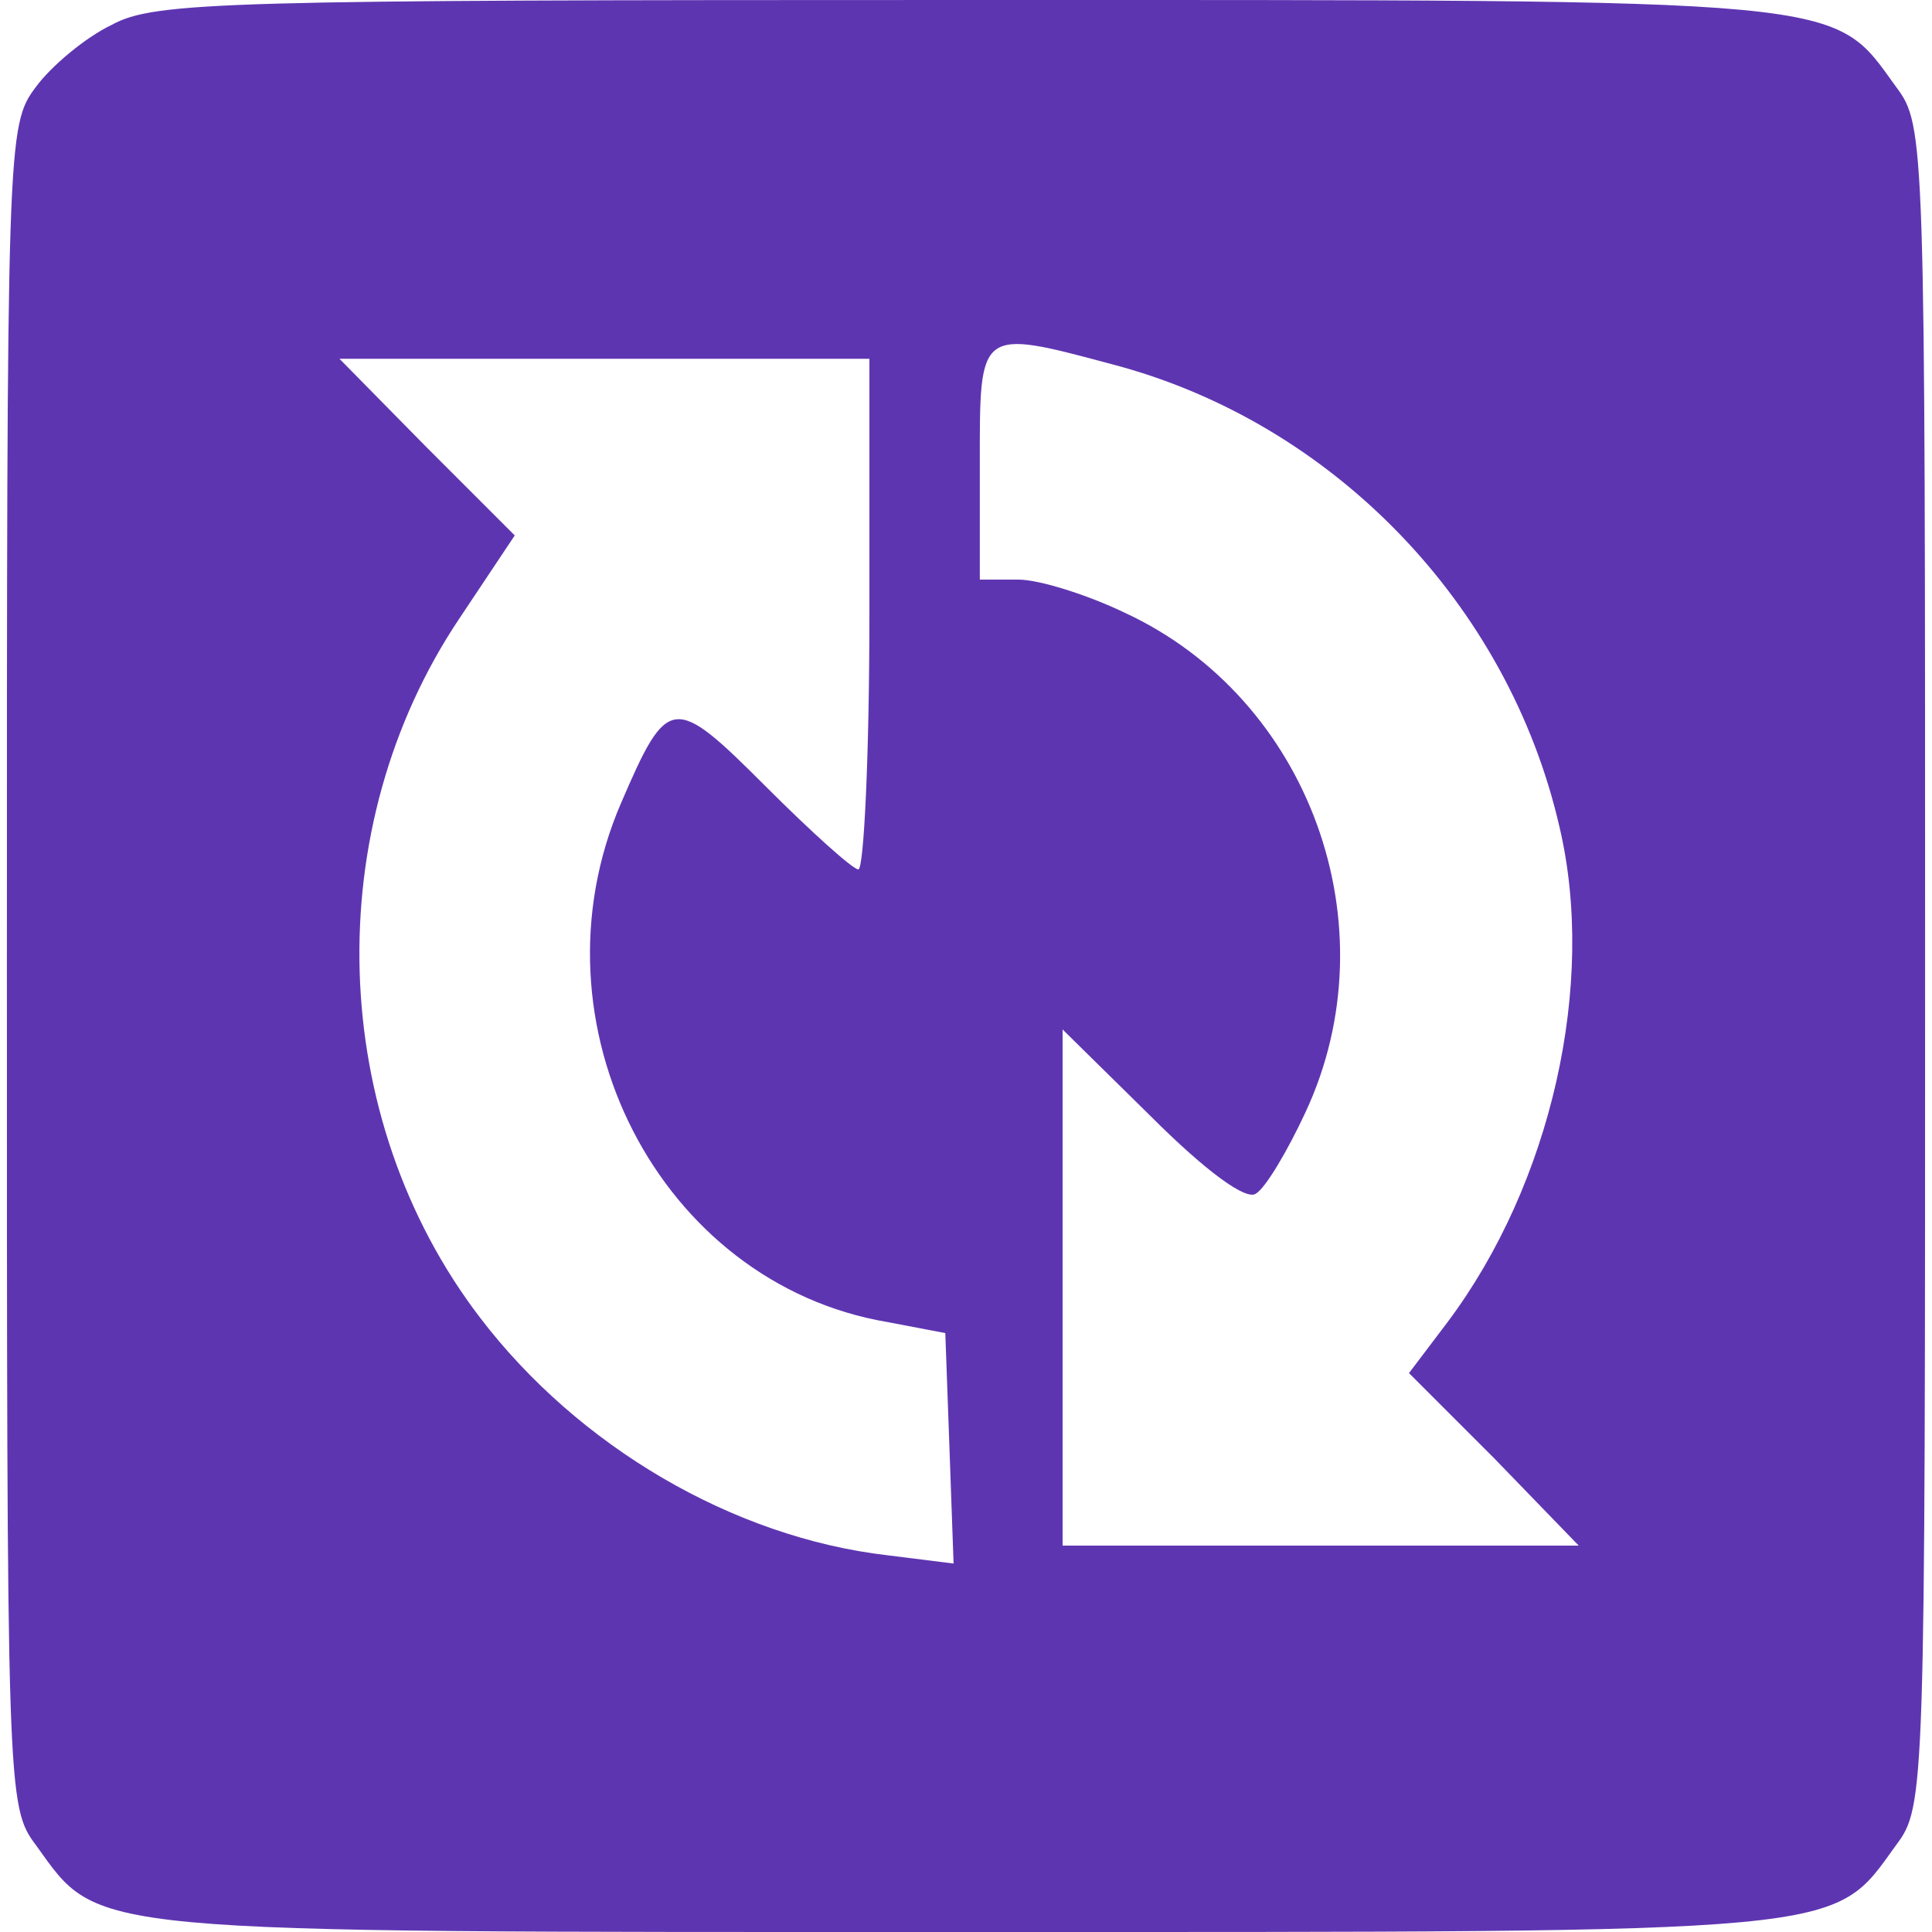 <?xml version="1.0" standalone="no"?>
<!DOCTYPE svg PUBLIC "-//W3C//DTD SVG 20010904//EN"
 "http://www.w3.org/TR/2001/REC-SVG-20010904/DTD/svg10.dtd">
<svg version="1.0" xmlns="http://www.w3.org/2000/svg"
 width="140pt" height="140pt" viewBox="0 0 140 140"
 preserveAspectRatio="xMidYMid meet">

<g transform="translate(0,140) scale(0.1,-0.1)"
fill="#5e35b1" stroke="none">
<path d="M81 1382 c-19 -9 -44 -30 -55 -45 -21 -28 -21 -37 -21 -637 0 -600 0
-609 21 -637 47 -65 28 -63 674 -63 646 0 627 -2 674 63 21 28 21 37 21 637 0
600 0 609 -21 637 -47 65 -28 63 -674 63 -537 0 -588 -1 -619 -18z m725 -246
c160 -42 287 -174 324 -335 27 -114 -6 -259 -81 -359 l-28 -37 62 -62 61 -63
-187 0 -187 0 0 187 0 187 64 -63 c40 -40 69 -61 76 -56 7 4 23 31 36 59 63
135 3 300 -131 362 -27 13 -62 24 -77 24 l-28 0 0 85 c0 97 -1 97 96 71z
m-176 -181 c0 -102 -4 -185 -8 -185 -4 0 -34 27 -67 60 -67 67 -71 67 -105
-12 -69 -160 28 -348 193 -376 l42 -8 3 -83 3 -84 -48 6 c-112 13 -224 79
-295 172 -111 145 -117 355 -15 507 l40 60 -64 64 -63 64 192 0 192 0 0 -185z"/>
</g>
</svg>
